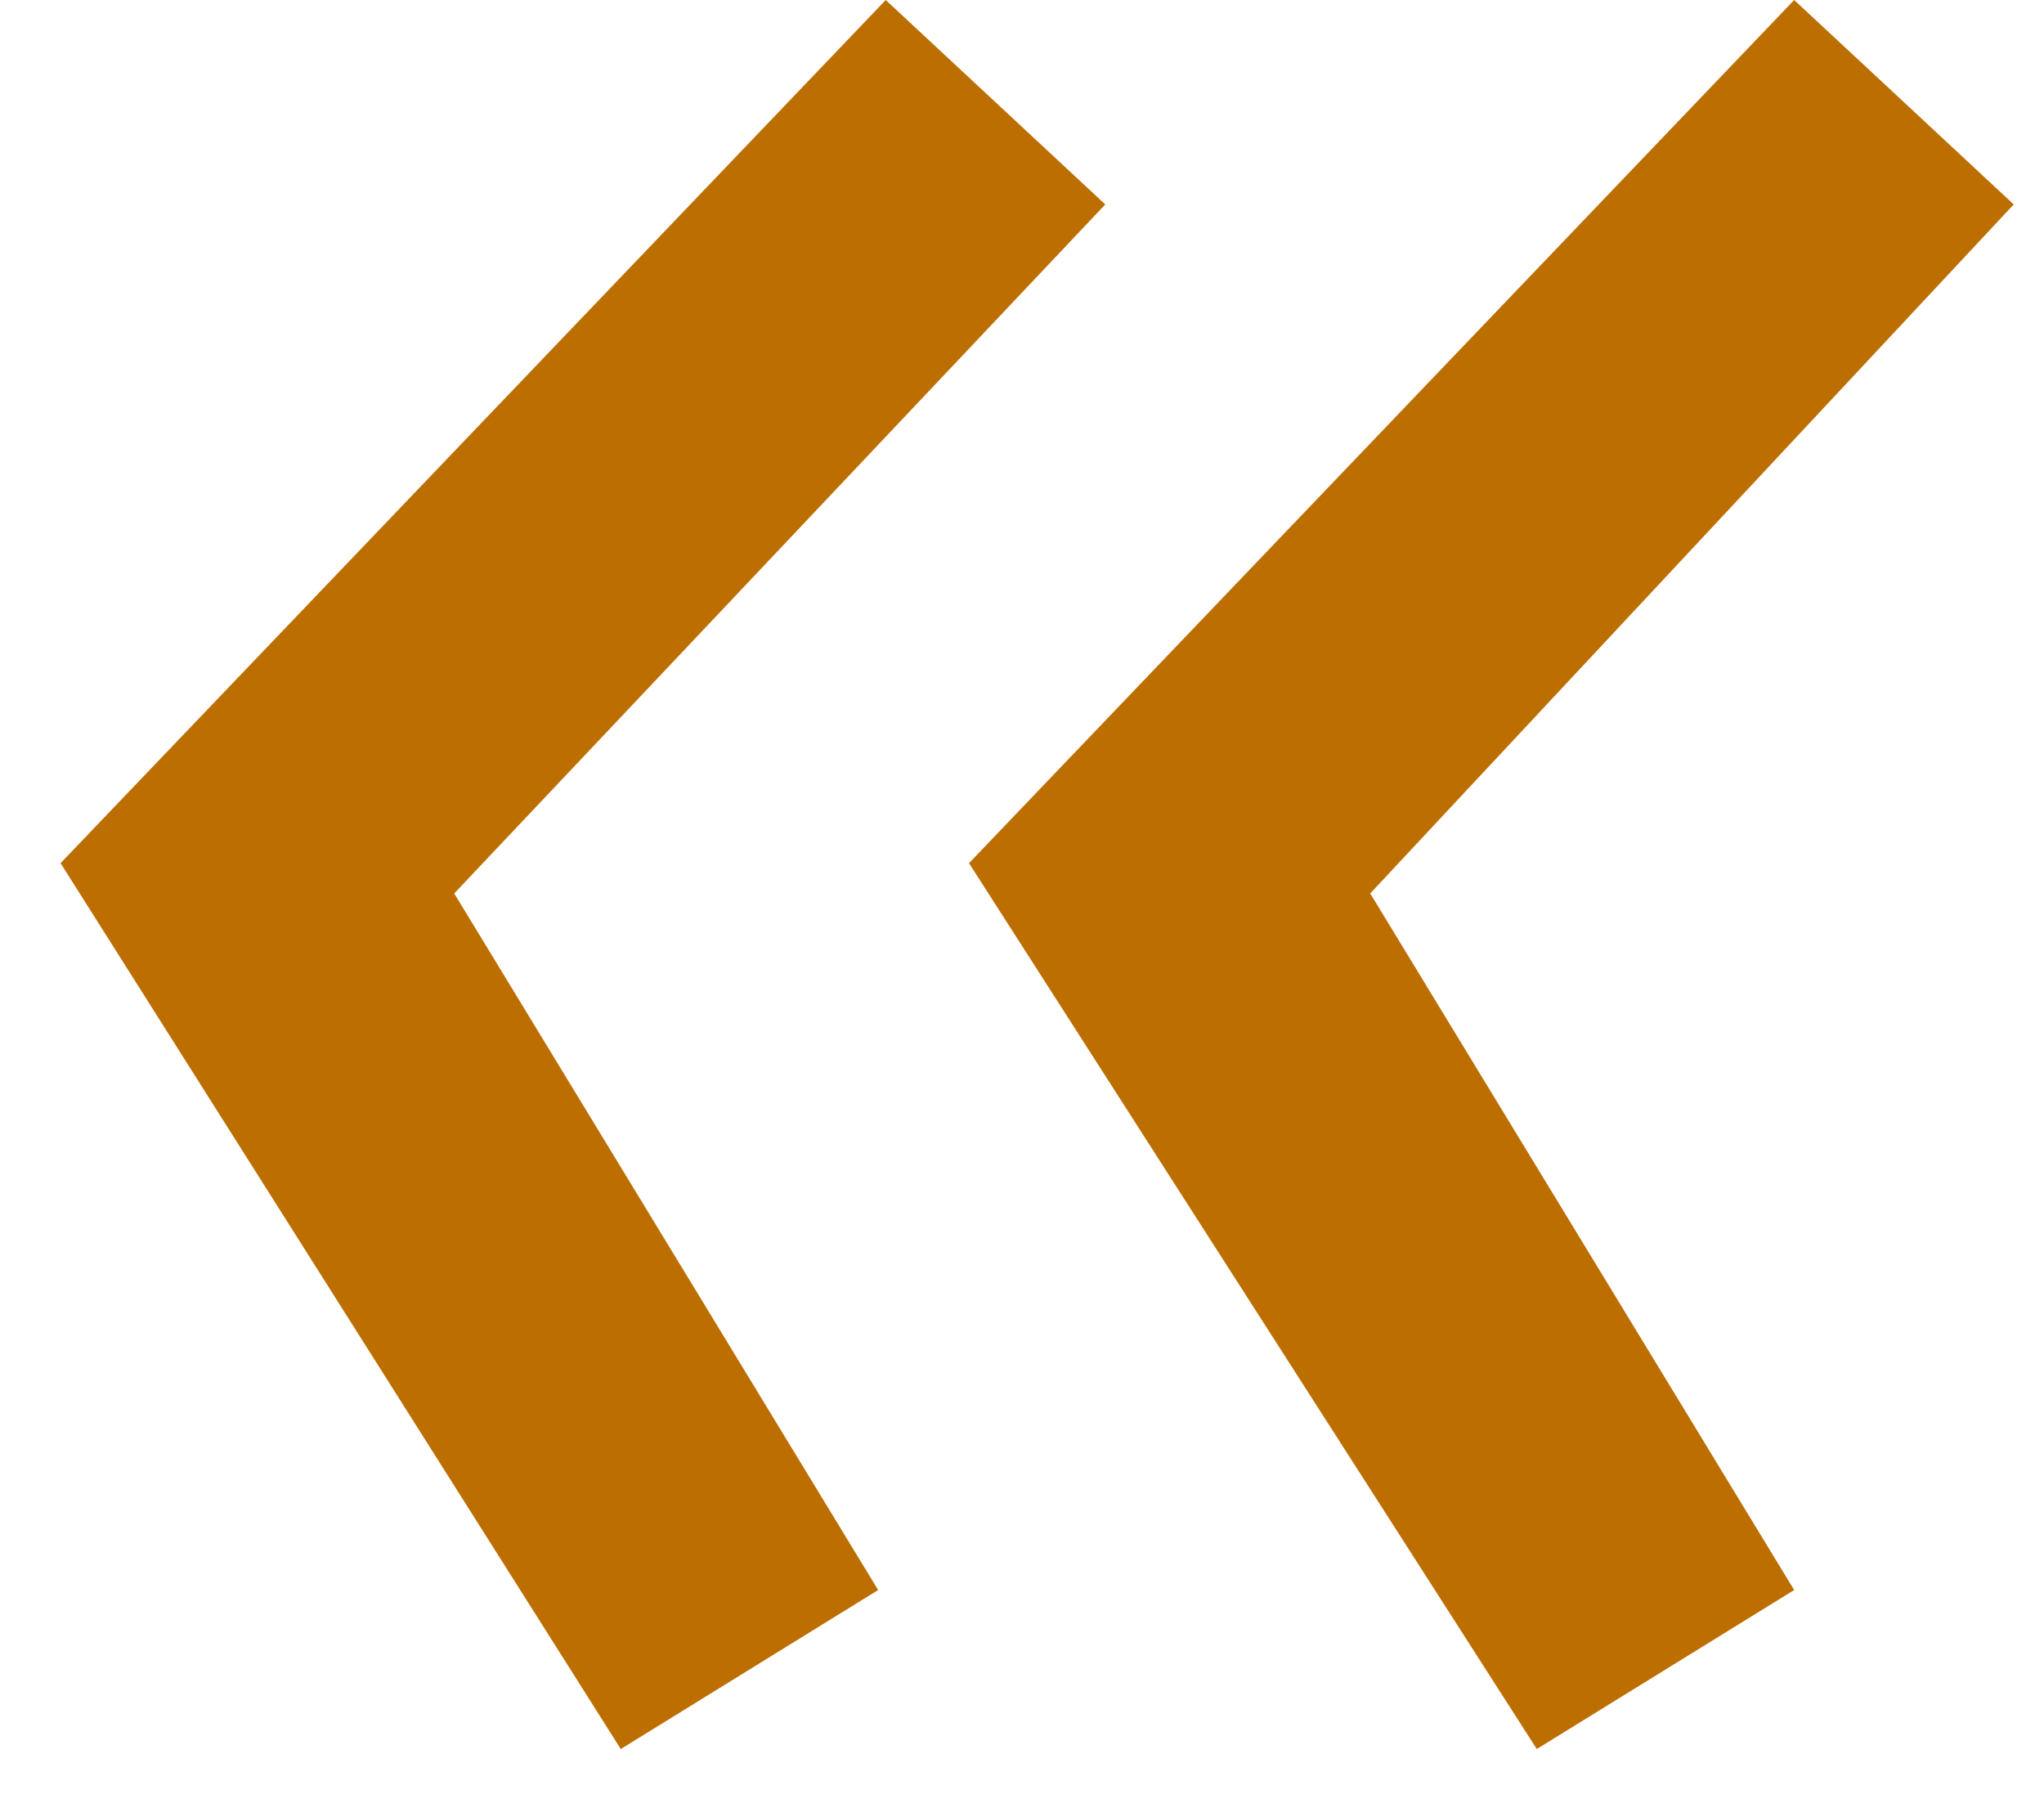 <?xml version="1.0" encoding="UTF-8" standalone="no"?>
<svg width="27px" height="24px" viewBox="0 0 27 24" version="1.1" xmlns="http://www.w3.org/2000/svg" xmlns:xlink="http://www.w3.org/1999/xlink" xmlns:sketch="http://www.bohemiancoding.com/sketch/ns">
    <!-- Generator: Sketch 3.1 (8751) - http://www.bohemiancoding.com/sketch -->
    <title>mark-left</title>
    <desc>Created with Sketch.</desc>
    <defs></defs>
    <g id="Page-1" stroke="none" stroke-width="1" fill="none" fill-rule="evenodd" sketch:type="MSPage">
        <g id="Главная" sketch:type="MSArtboardGroup" transform="translate(-528, -260)" fill="#BC6F00">
            <g id="qoute" sketch:type="MSLayerGroup" transform="translate(-2, 201)">
                <path d="M536,70.8 L541.6,80 L538.2,82.1 L530.8,70.4 L541.7,59 L544.6,61.7 L536,70.8 L536,70.8 Z M548.1,70.8 L553.7,80 L550.3,82.1 L542.8,70.4 L553.7,59 L556.6,61.7 L548.1,70.8 L548.1,70.8 Z" id="mark-left" sketch:type="MSShapeGroup"></path>
            </g>
        </g>
    </g>
</svg>
